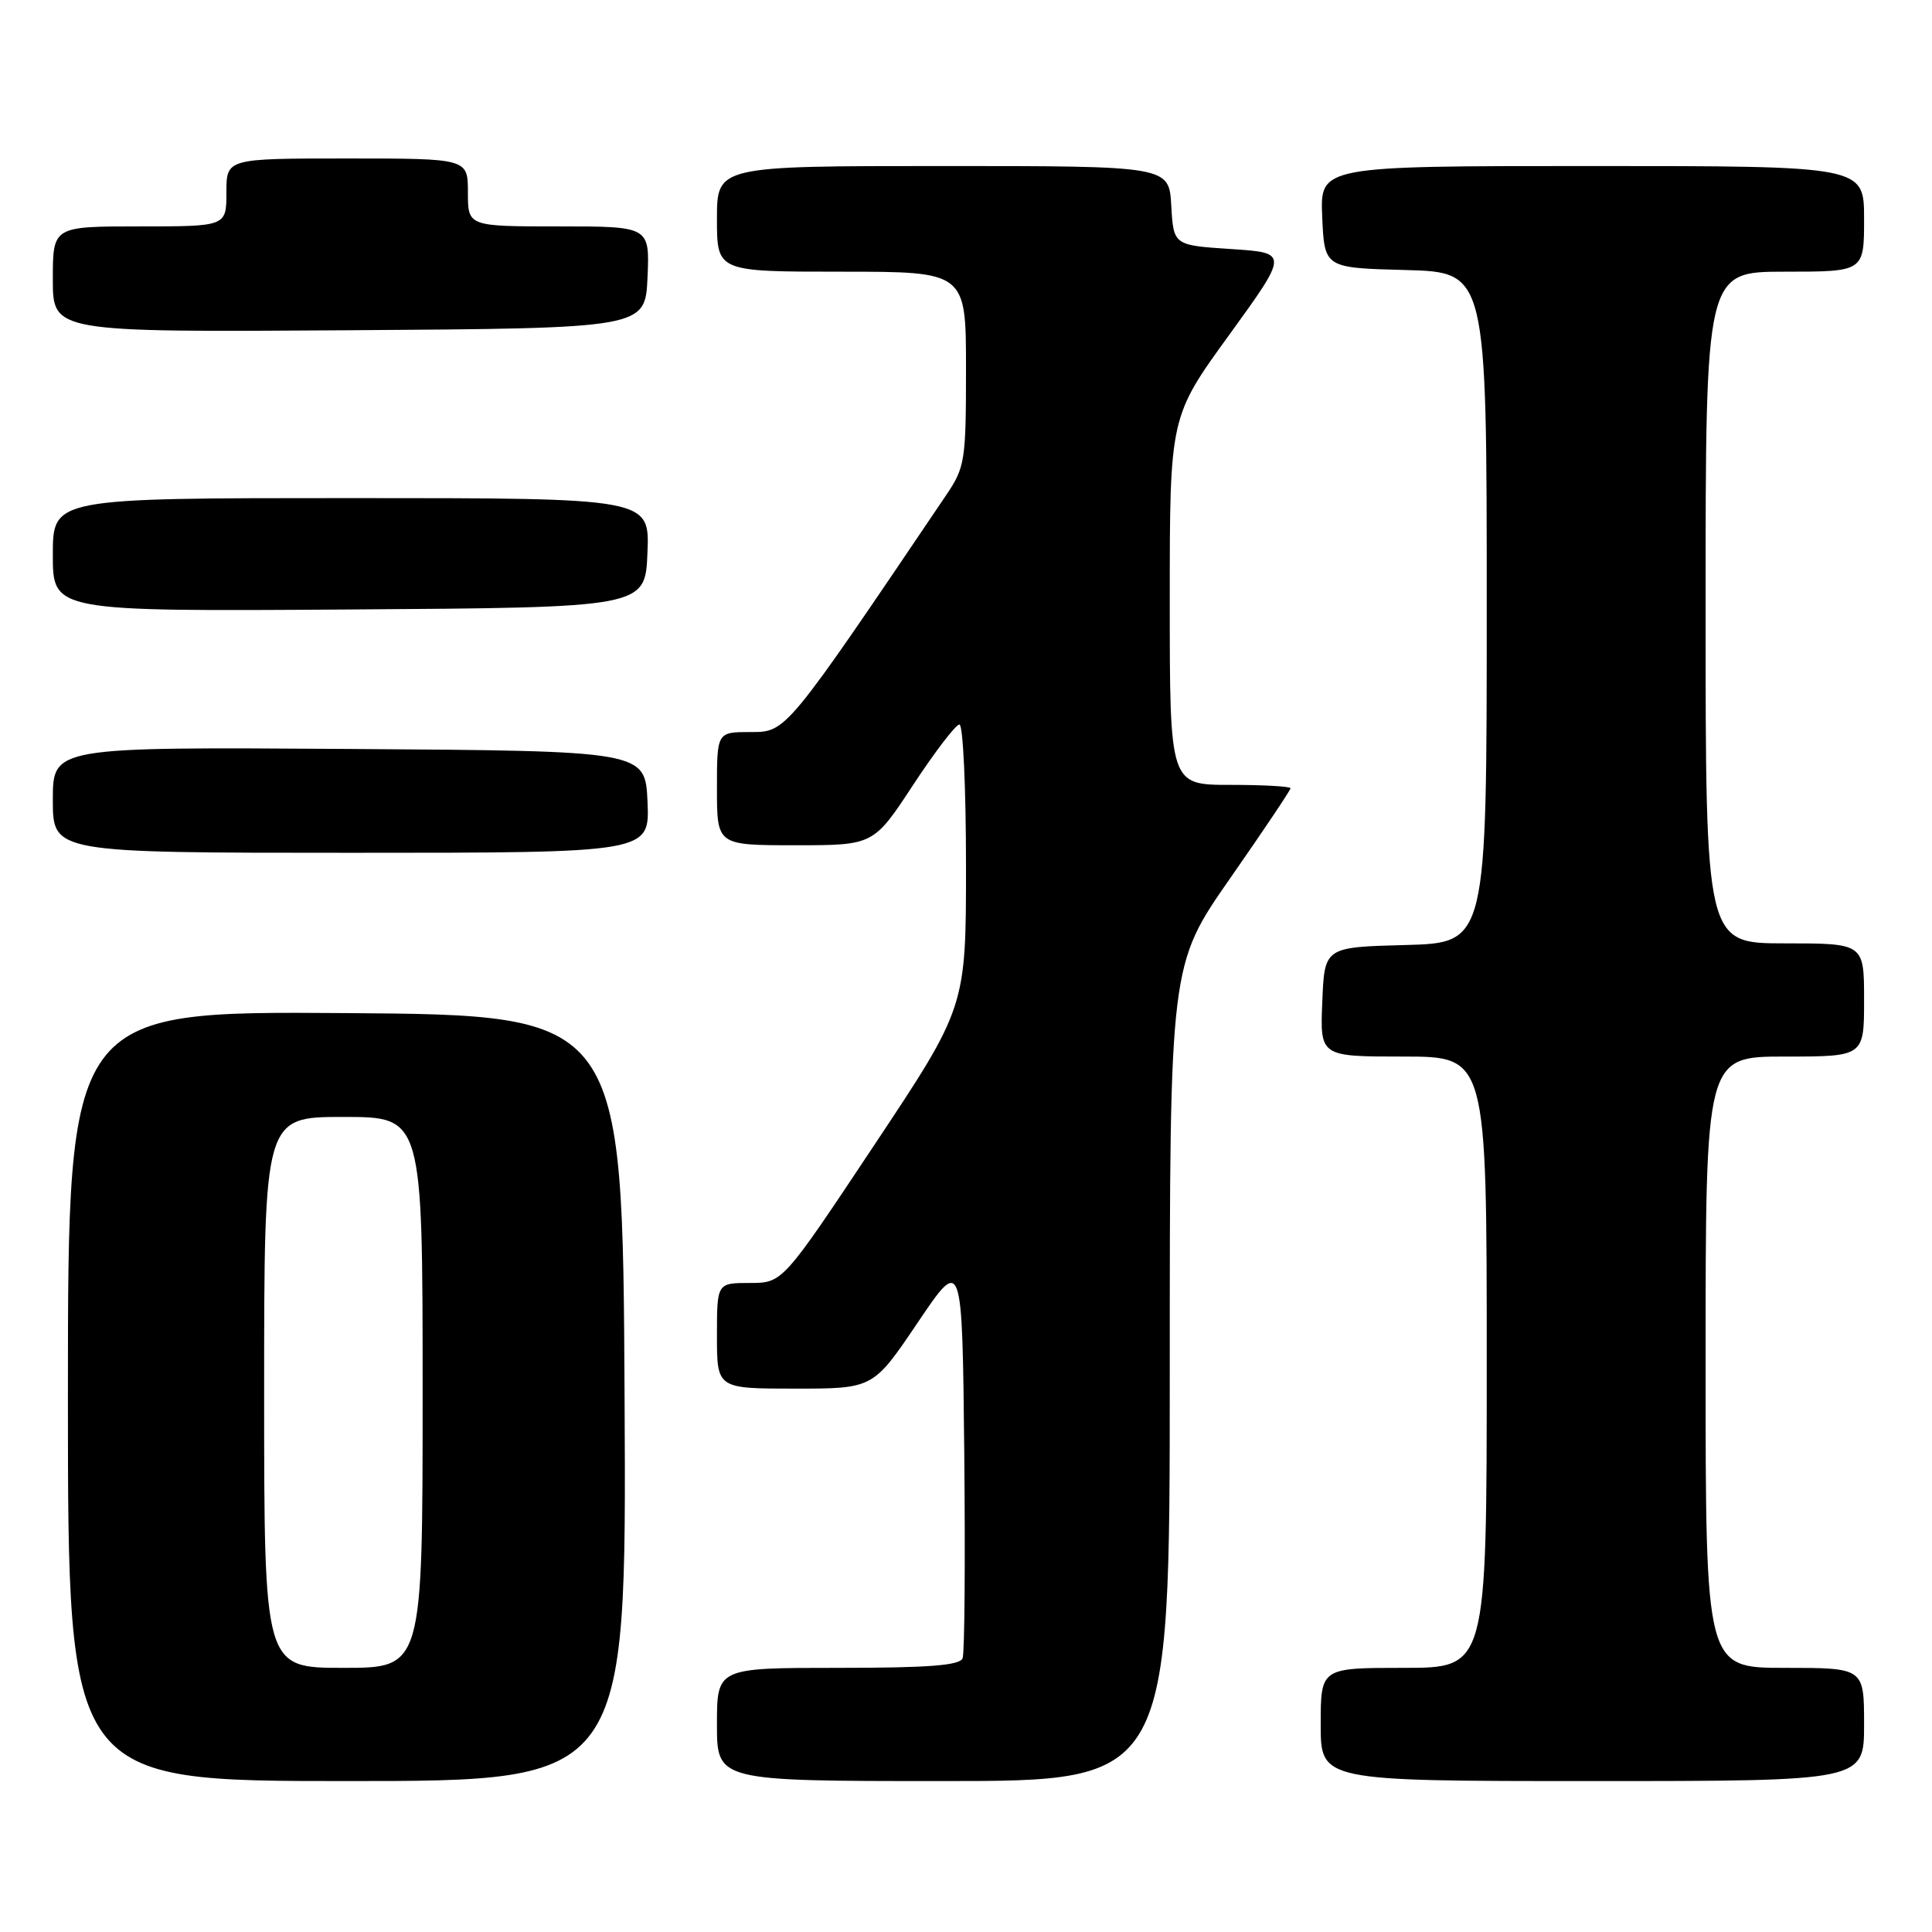 <?xml version="1.0" encoding="UTF-8" standalone="no"?>
<!DOCTYPE svg PUBLIC "-//W3C//DTD SVG 1.1//EN" "http://www.w3.org/Graphics/SVG/1.1/DTD/svg11.dtd" >
<svg xmlns="http://www.w3.org/2000/svg" xmlns:xlink="http://www.w3.org/1999/xlink" version="1.1" viewBox="0 0 256 256">
 <g >
 <path fill="currentColor"
d=" M 82.76 185.25 C 82.50 134.50 82.50 134.50 45.75 134.24 C 9.00 133.98 9.00 133.98 9.00 184.99 C 9.00 236.00 9.00 236.00 46.01 236.00 C 83.02 236.00 83.02 236.00 82.76 185.25 Z  M 155.00 181.92 C 155.00 127.85 155.00 127.85 163.00 116.38 C 167.40 110.07 171.00 104.70 171.00 104.45 C 171.00 104.20 167.40 104.00 163.00 104.00 C 155.00 104.00 155.00 104.00 155.00 79.62 C 155.00 55.23 155.00 55.23 162.88 44.37 C 170.75 33.50 170.75 33.50 163.13 33.00 C 155.50 32.50 155.50 32.50 155.20 27.25 C 154.90 22.00 154.90 22.00 124.95 22.00 C 95.00 22.00 95.00 22.00 95.00 29.00 C 95.00 36.00 95.00 36.00 111.50 36.00 C 128.00 36.00 128.00 36.00 128.00 48.86 C 128.00 61.09 127.87 61.91 125.37 65.61 C 104.03 97.21 104.20 97.00 99.44 97.00 C 95.00 97.00 95.00 97.00 95.00 104.50 C 95.00 112.00 95.00 112.00 105.37 112.00 C 115.75 112.00 115.75 112.00 121.00 104.00 C 123.89 99.60 126.65 96.00 127.13 96.00 C 127.61 96.00 128.00 104.43 128.00 114.72 C 128.00 133.45 128.00 133.45 115.85 151.72 C 103.70 170.00 103.70 170.00 99.35 170.00 C 95.00 170.00 95.00 170.00 95.00 177.00 C 95.00 184.00 95.00 184.00 105.35 184.00 C 115.70 184.00 115.70 184.00 121.60 175.25 C 127.50 166.50 127.50 166.50 127.77 192.48 C 127.91 206.77 127.82 219.04 127.55 219.73 C 127.18 220.68 123.04 221.00 111.03 221.00 C 95.00 221.00 95.00 221.00 95.00 228.50 C 95.00 236.00 95.00 236.00 125.00 236.00 C 155.00 236.00 155.00 236.00 155.00 181.92 Z  M 247.00 228.50 C 247.00 221.00 247.00 221.00 236.50 221.00 C 226.00 221.00 226.00 221.00 226.00 180.50 C 226.00 140.00 226.00 140.00 236.50 140.00 C 247.00 140.00 247.00 140.00 247.00 132.50 C 247.00 125.00 247.00 125.00 236.50 125.00 C 226.00 125.00 226.00 125.00 226.00 80.50 C 226.00 36.00 226.00 36.00 236.50 36.00 C 247.00 36.00 247.00 36.00 247.00 29.00 C 247.00 22.00 247.00 22.00 210.95 22.00 C 174.91 22.00 174.91 22.00 175.20 28.75 C 175.50 35.50 175.50 35.50 186.25 35.78 C 197.00 36.07 197.00 36.07 197.00 80.50 C 197.00 124.93 197.00 124.93 186.25 125.22 C 175.50 125.50 175.50 125.50 175.21 132.75 C 174.91 140.00 174.91 140.00 185.96 140.00 C 197.00 140.00 197.00 140.00 197.00 180.50 C 197.00 221.00 197.00 221.00 186.00 221.00 C 175.00 221.00 175.00 221.00 175.00 228.50 C 175.00 236.00 175.00 236.00 211.00 236.00 C 247.00 236.00 247.00 236.00 247.00 228.50 Z  M 85.80 106.25 C 85.50 99.50 85.50 99.50 46.25 99.24 C 7.00 98.98 7.00 98.98 7.00 105.99 C 7.00 113.00 7.00 113.00 46.55 113.00 C 86.09 113.00 86.09 113.00 85.80 106.25 Z  M 85.79 73.25 C 86.09 66.00 86.09 66.00 46.54 66.00 C 7.00 66.00 7.00 66.00 7.00 73.51 C 7.00 81.02 7.00 81.02 46.25 80.76 C 85.50 80.50 85.50 80.50 85.79 73.25 Z  M 85.80 36.75 C 86.09 30.00 86.09 30.00 74.05 30.00 C 62.00 30.00 62.00 30.00 62.00 25.50 C 62.00 21.00 62.00 21.00 46.00 21.00 C 30.00 21.00 30.00 21.00 30.00 25.50 C 30.00 30.00 30.00 30.00 18.50 30.00 C 7.00 30.00 7.00 30.00 7.00 37.01 C 7.00 44.02 7.00 44.02 46.25 43.76 C 85.50 43.50 85.50 43.50 85.80 36.75 Z  M 35.00 184.50 C 35.00 148.00 35.00 148.00 45.50 148.00 C 56.00 148.00 56.00 148.00 56.00 184.50 C 56.00 221.00 56.00 221.00 45.50 221.00 C 35.00 221.00 35.00 221.00 35.00 184.50 Z "/>
</g>
</svg>
